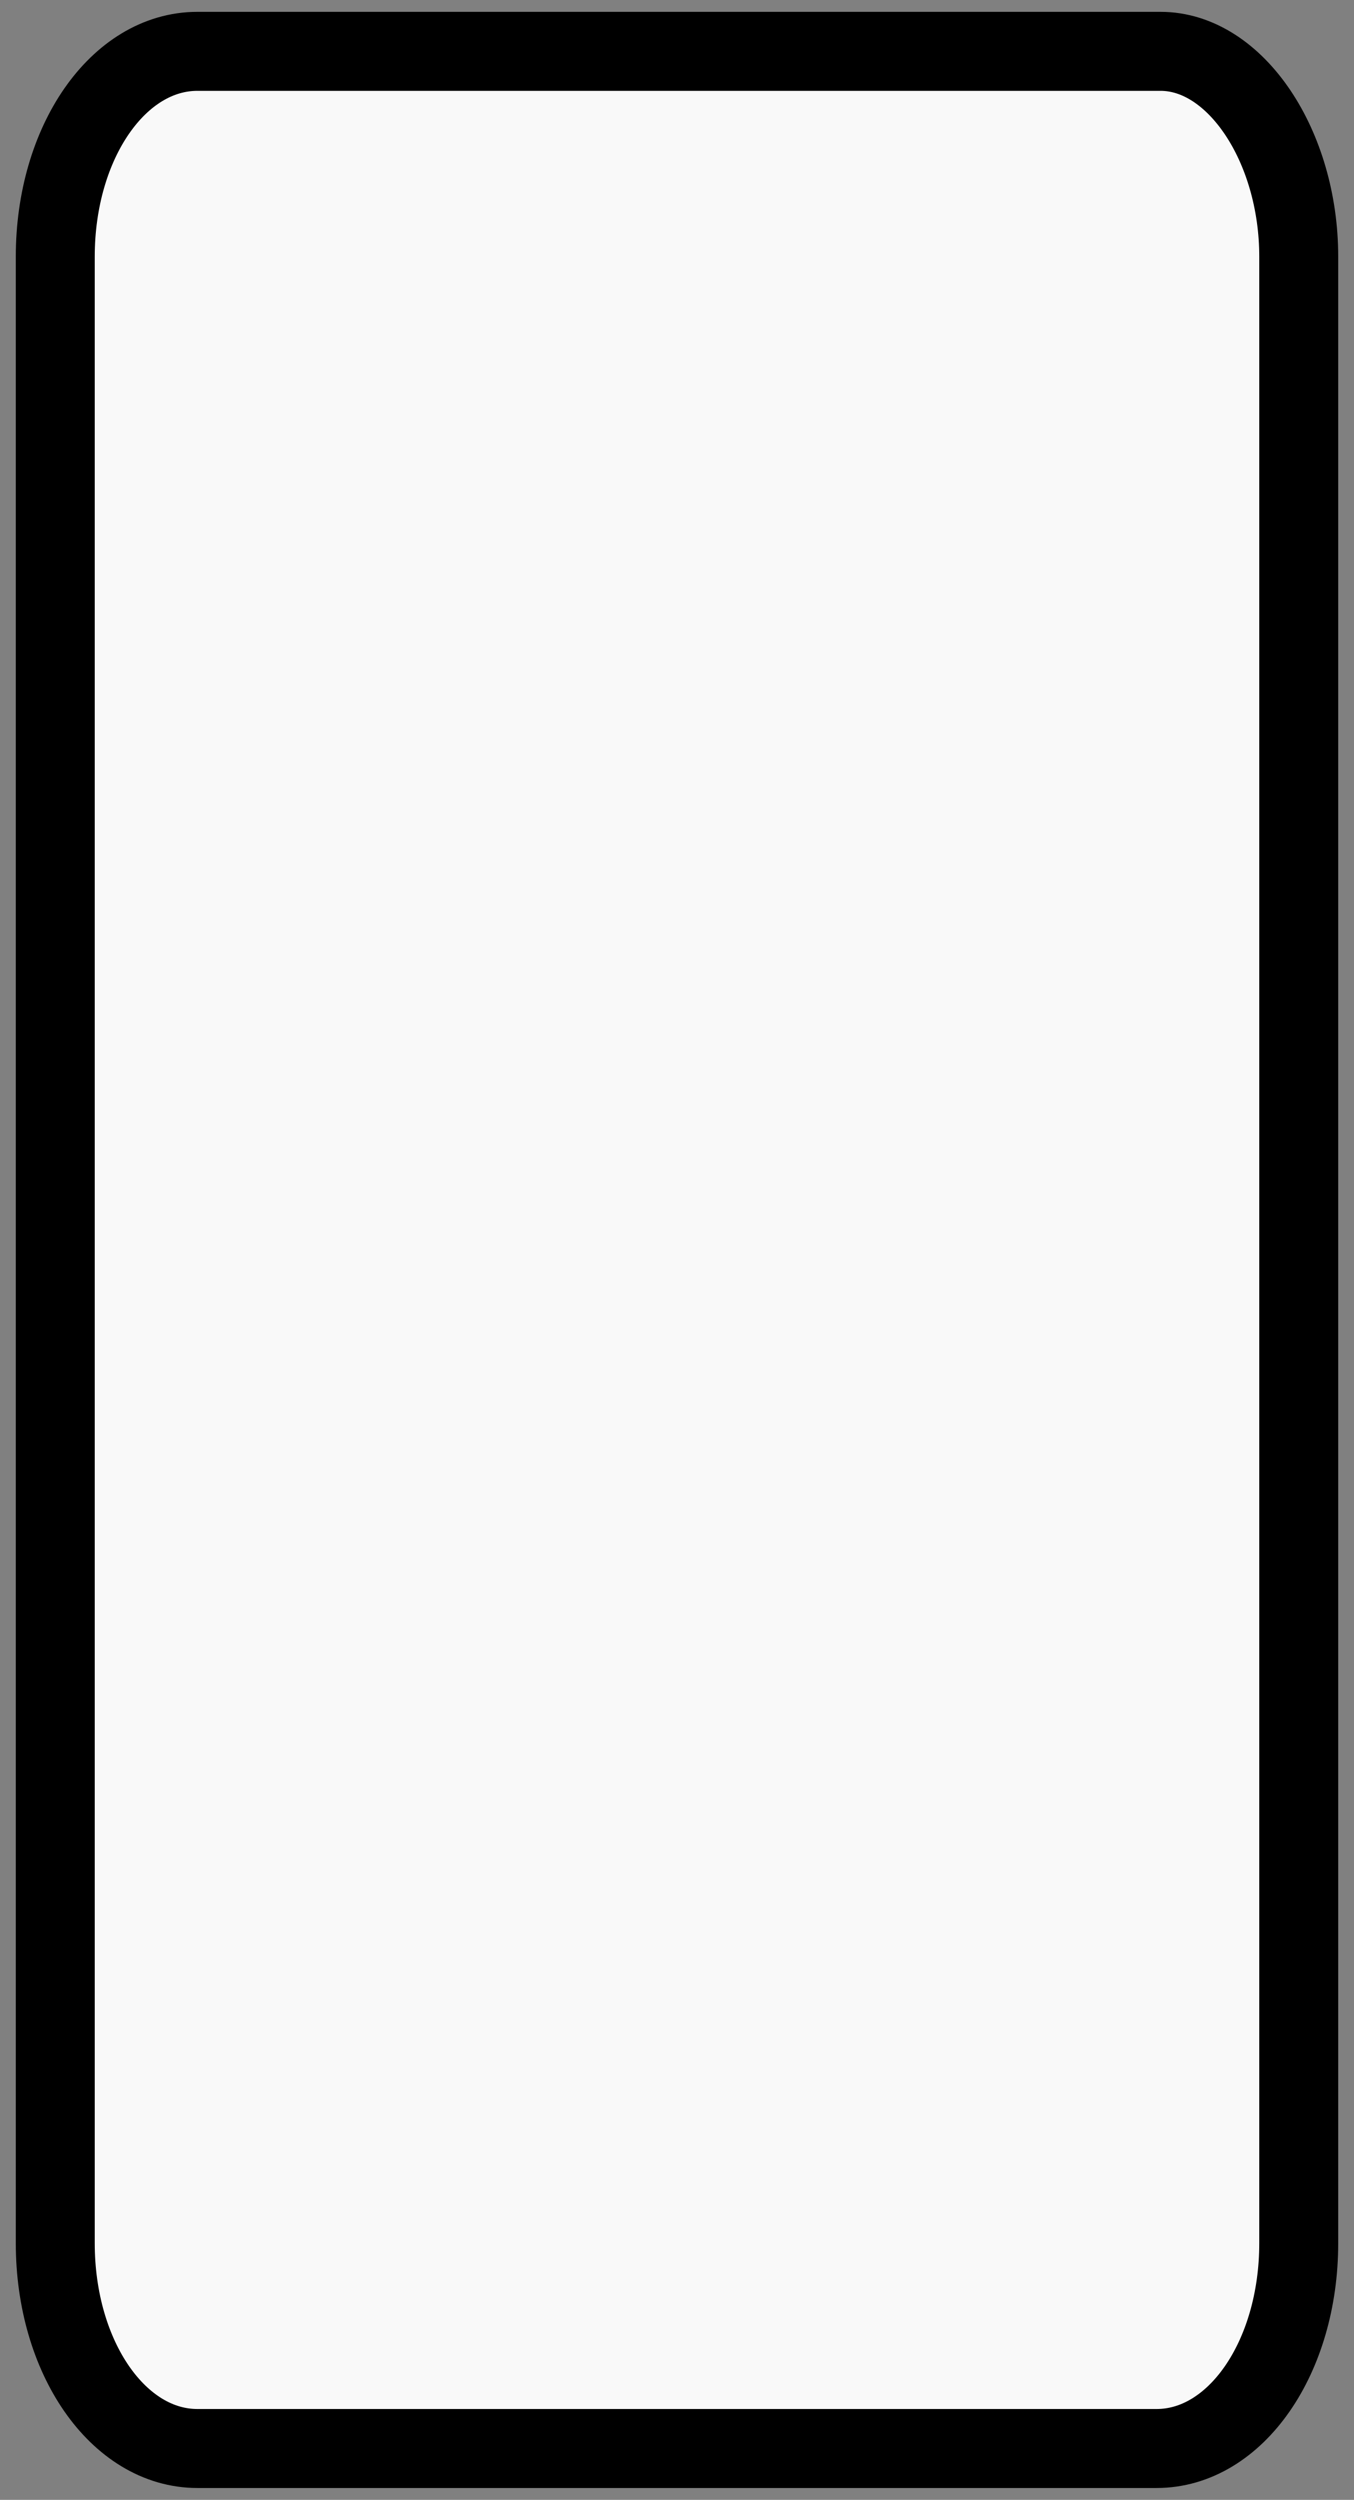<?xml version="1.0" encoding="utf-8"?>
<!-- Generator: Adobe Illustrator 25.4.0, SVG Export Plug-In . SVG Version: 6.00 Build 0)  -->
<svg version="1.1" id="레이어_1" xmlns="http://www.w3.org/2000/svg" xmlns:xlink="http://www.w3.org/1999/xlink" x="0px"
	 y="0px" viewBox="0 0 34.3 63.3" style="enable-background:new 0 0 34.3 63.3;" xml:space="preserve">
<rect x="0" y="0" width="34.3" height="63.3" fill="#808080" stroke="none"/>
<style type="text/css">
	.st0{fill:#F9F9F9;stroke:#000000;stroke-width:2;stroke-miterlimit:10;}
</style>
<path class="st0" d="M29.4,1.3H5c-2,0-3.6,2.3-3.6,5.2v50.3C1.4,59.7,3,62,5,62h24.3c2,0,3.6-2.3,3.6-5.2V6.5
	C32.9,3.7,31.3,1.3,29.4,1.3z"/>
</svg>
